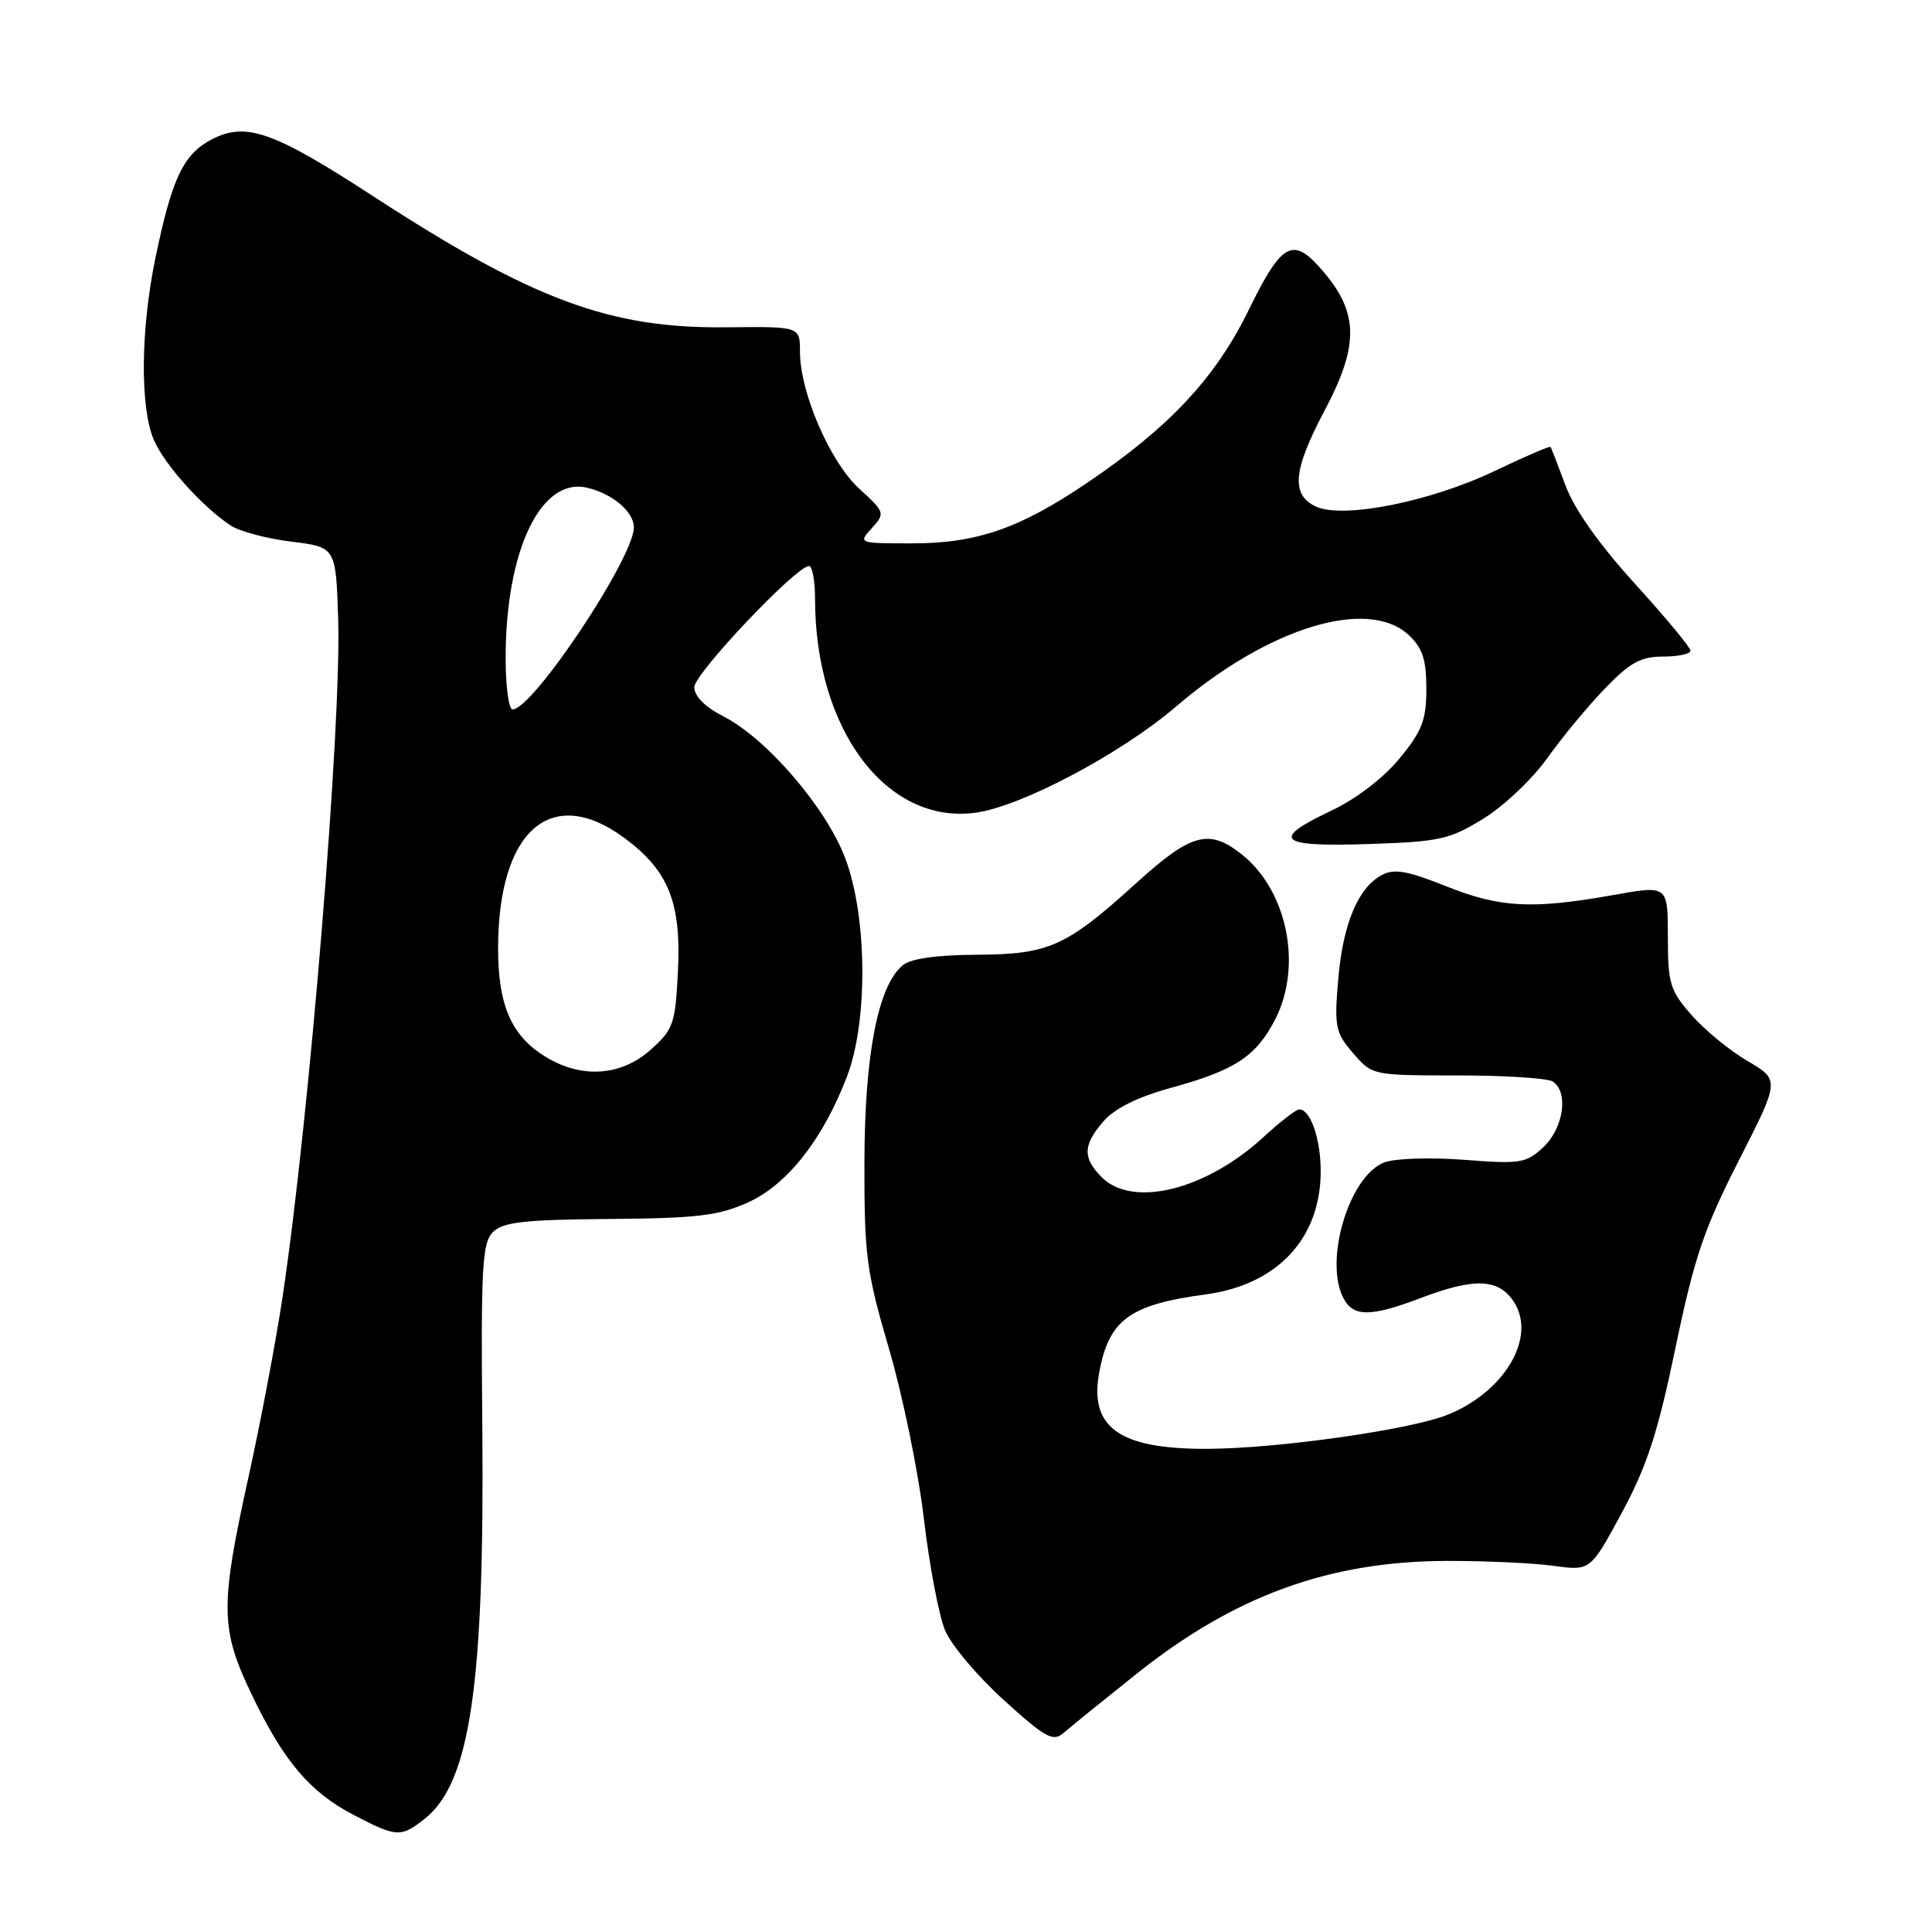 <?xml version="1.0" encoding="UTF-8" standalone="no"?>
<!DOCTYPE svg PUBLIC "-//W3C//DTD SVG 1.1//EN" "http://www.w3.org/Graphics/SVG/1.1/DTD/svg11.dtd" >
<svg xmlns="http://www.w3.org/2000/svg" xmlns:xlink="http://www.w3.org/1999/xlink" version="1.1" viewBox="0 0 256 256">
 <g >
 <path fill="currentColor"
d=" M 56.25 241.02 C 62.30 236.26 64.21 223.30 63.91 189.19 C 63.71 167.90 63.89 164.68 65.31 163.26 C 66.64 161.93 69.43 161.61 80.72 161.52 C 92.41 161.43 95.20 161.09 99.13 159.32 C 104.35 156.95 109.08 150.91 112.25 142.59 C 115.03 135.27 114.92 121.49 112.01 113.75 C 109.50 107.06 101.60 97.86 95.85 94.92 C 93.42 93.68 92.00 92.26 92.00 91.05 C 92.00 89.26 105.50 75.00 107.20 75.00 C 107.64 75.00 108.00 76.96 108.00 79.36 C 108.00 96.67 117.46 109.28 129.26 107.69 C 135.30 106.88 148.57 99.86 155.87 93.59 C 168.09 83.13 181.28 79.10 186.69 84.17 C 188.50 85.87 189.00 87.42 189.00 91.26 C 189.00 95.39 188.45 96.84 185.46 100.48 C 183.34 103.07 179.73 105.84 176.46 107.39 C 168.26 111.27 169.32 112.24 181.33 111.84 C 190.79 111.53 192.08 111.24 196.58 108.46 C 199.29 106.79 203.07 103.20 205.00 100.49 C 206.93 97.77 210.35 93.63 212.62 91.28 C 215.98 87.78 217.40 87.00 220.37 87.00 C 222.37 87.00 224.00 86.65 224.00 86.22 C 224.00 85.79 220.68 81.80 216.63 77.34 C 211.92 72.16 208.60 67.47 207.45 64.36 C 206.46 61.69 205.56 59.38 205.46 59.22 C 205.36 59.07 202.04 60.50 198.09 62.39 C 189.59 66.46 178.01 68.78 174.39 67.13 C 171.03 65.60 171.32 62.30 175.50 54.43 C 180.25 45.47 180.07 41.15 174.70 35.25 C 171.22 31.43 169.70 32.39 165.46 41.07 C 161.09 50.04 154.96 56.61 144.05 63.98 C 135.10 70.04 129.41 72.00 120.83 72.00 C 113.73 72.00 113.70 71.99 115.52 69.98 C 117.31 68.00 117.27 67.89 113.83 64.73 C 109.96 61.17 106.00 52.00 106.00 46.59 C 106.00 43.26 106.00 43.26 96.25 43.37 C 80.82 43.54 70.64 39.77 49.57 26.08 C 36.22 17.39 32.61 16.12 28.08 18.46 C 24.30 20.41 22.78 23.61 20.59 34.21 C 18.63 43.69 18.54 54.00 20.38 58.28 C 21.79 61.57 26.84 67.18 30.60 69.66 C 31.76 70.41 35.36 71.37 38.60 71.77 C 44.50 72.50 44.50 72.50 44.81 82.00 C 45.26 96.09 40.98 148.34 37.42 172.00 C 36.55 177.78 34.53 188.46 32.92 195.74 C 29.14 212.88 29.19 215.86 33.35 224.53 C 37.59 233.38 41.06 237.47 46.88 240.50 C 52.56 243.46 53.11 243.49 56.25 241.02 Z  M 150.50 221.87 C 163.54 211.45 176.08 206.87 191.72 206.83 C 196.80 206.82 203.15 207.11 205.85 207.48 C 210.74 208.15 210.74 208.15 214.91 200.43 C 218.24 194.25 219.66 189.88 222.01 178.60 C 224.49 166.66 225.77 162.86 230.39 153.80 C 235.84 143.10 235.84 143.10 231.56 140.59 C 229.20 139.21 225.86 136.47 224.14 134.50 C 221.28 131.25 221.00 130.33 221.00 124.11 C 221.00 117.30 221.00 117.30 213.75 118.60 C 203.04 120.51 198.74 120.29 191.59 117.42 C 186.45 115.37 184.74 115.07 183.09 115.95 C 179.93 117.64 177.93 122.46 177.31 129.87 C 176.79 136.05 176.95 136.83 179.29 139.55 C 181.83 142.49 181.85 142.50 193.17 142.50 C 199.40 142.50 205.06 142.86 205.75 143.31 C 207.87 144.68 207.19 149.47 204.53 151.98 C 202.22 154.14 201.49 154.26 194.01 153.68 C 189.58 153.34 184.84 153.49 183.44 154.02 C 178.76 155.80 175.38 167.10 178.04 172.07 C 179.35 174.52 181.65 174.50 188.24 172.00 C 195.39 169.28 198.57 169.41 200.59 172.49 C 203.65 177.17 199.39 184.43 191.79 187.47 C 186.79 189.47 169.22 191.95 159.90 191.98 C 148.27 192.01 144.27 189.14 145.67 181.75 C 146.97 174.86 149.72 172.86 159.74 171.52 C 169.26 170.24 175.00 164.11 175.00 155.18 C 175.00 150.91 173.64 147.00 172.16 147.00 C 171.74 147.00 169.62 148.64 167.45 150.64 C 159.83 157.67 150.10 160.10 146.00 156.00 C 143.42 153.42 143.48 151.71 146.25 148.54 C 147.72 146.86 150.82 145.33 155.20 144.13 C 163.67 141.81 166.47 139.96 168.99 135.03 C 172.61 127.92 170.56 117.95 164.49 113.17 C 160.18 109.78 157.84 110.42 150.62 116.96 C 141.25 125.46 139.02 126.46 129.37 126.51 C 124.06 126.54 120.68 127.02 119.61 127.91 C 116.34 130.62 114.57 139.73 114.54 154.00 C 114.52 166.37 114.79 168.45 117.81 178.76 C 119.62 184.95 121.70 195.08 122.42 201.26 C 123.15 207.44 124.41 214.09 125.23 216.04 C 126.05 217.99 129.56 222.15 133.03 225.29 C 138.53 230.27 139.54 230.83 140.92 229.63 C 141.79 228.87 146.10 225.38 150.50 221.87 Z  M 72.30 140.04 C 67.78 137.28 66.00 133.24 66.00 125.70 C 66.00 110.06 73.01 103.89 82.69 111.00 C 88.58 115.34 90.29 119.58 89.83 128.72 C 89.48 135.69 89.23 136.41 86.21 139.10 C 82.29 142.60 77.08 142.95 72.30 140.04 Z  M 67.00 87.21 C 67.00 72.93 71.67 63.17 77.81 64.63 C 81.20 65.43 84.00 67.83 83.99 69.90 C 83.95 73.97 70.60 94.00 67.92 94.00 C 67.41 94.00 67.00 90.94 67.00 87.21 Z "/>
</g>
</svg>